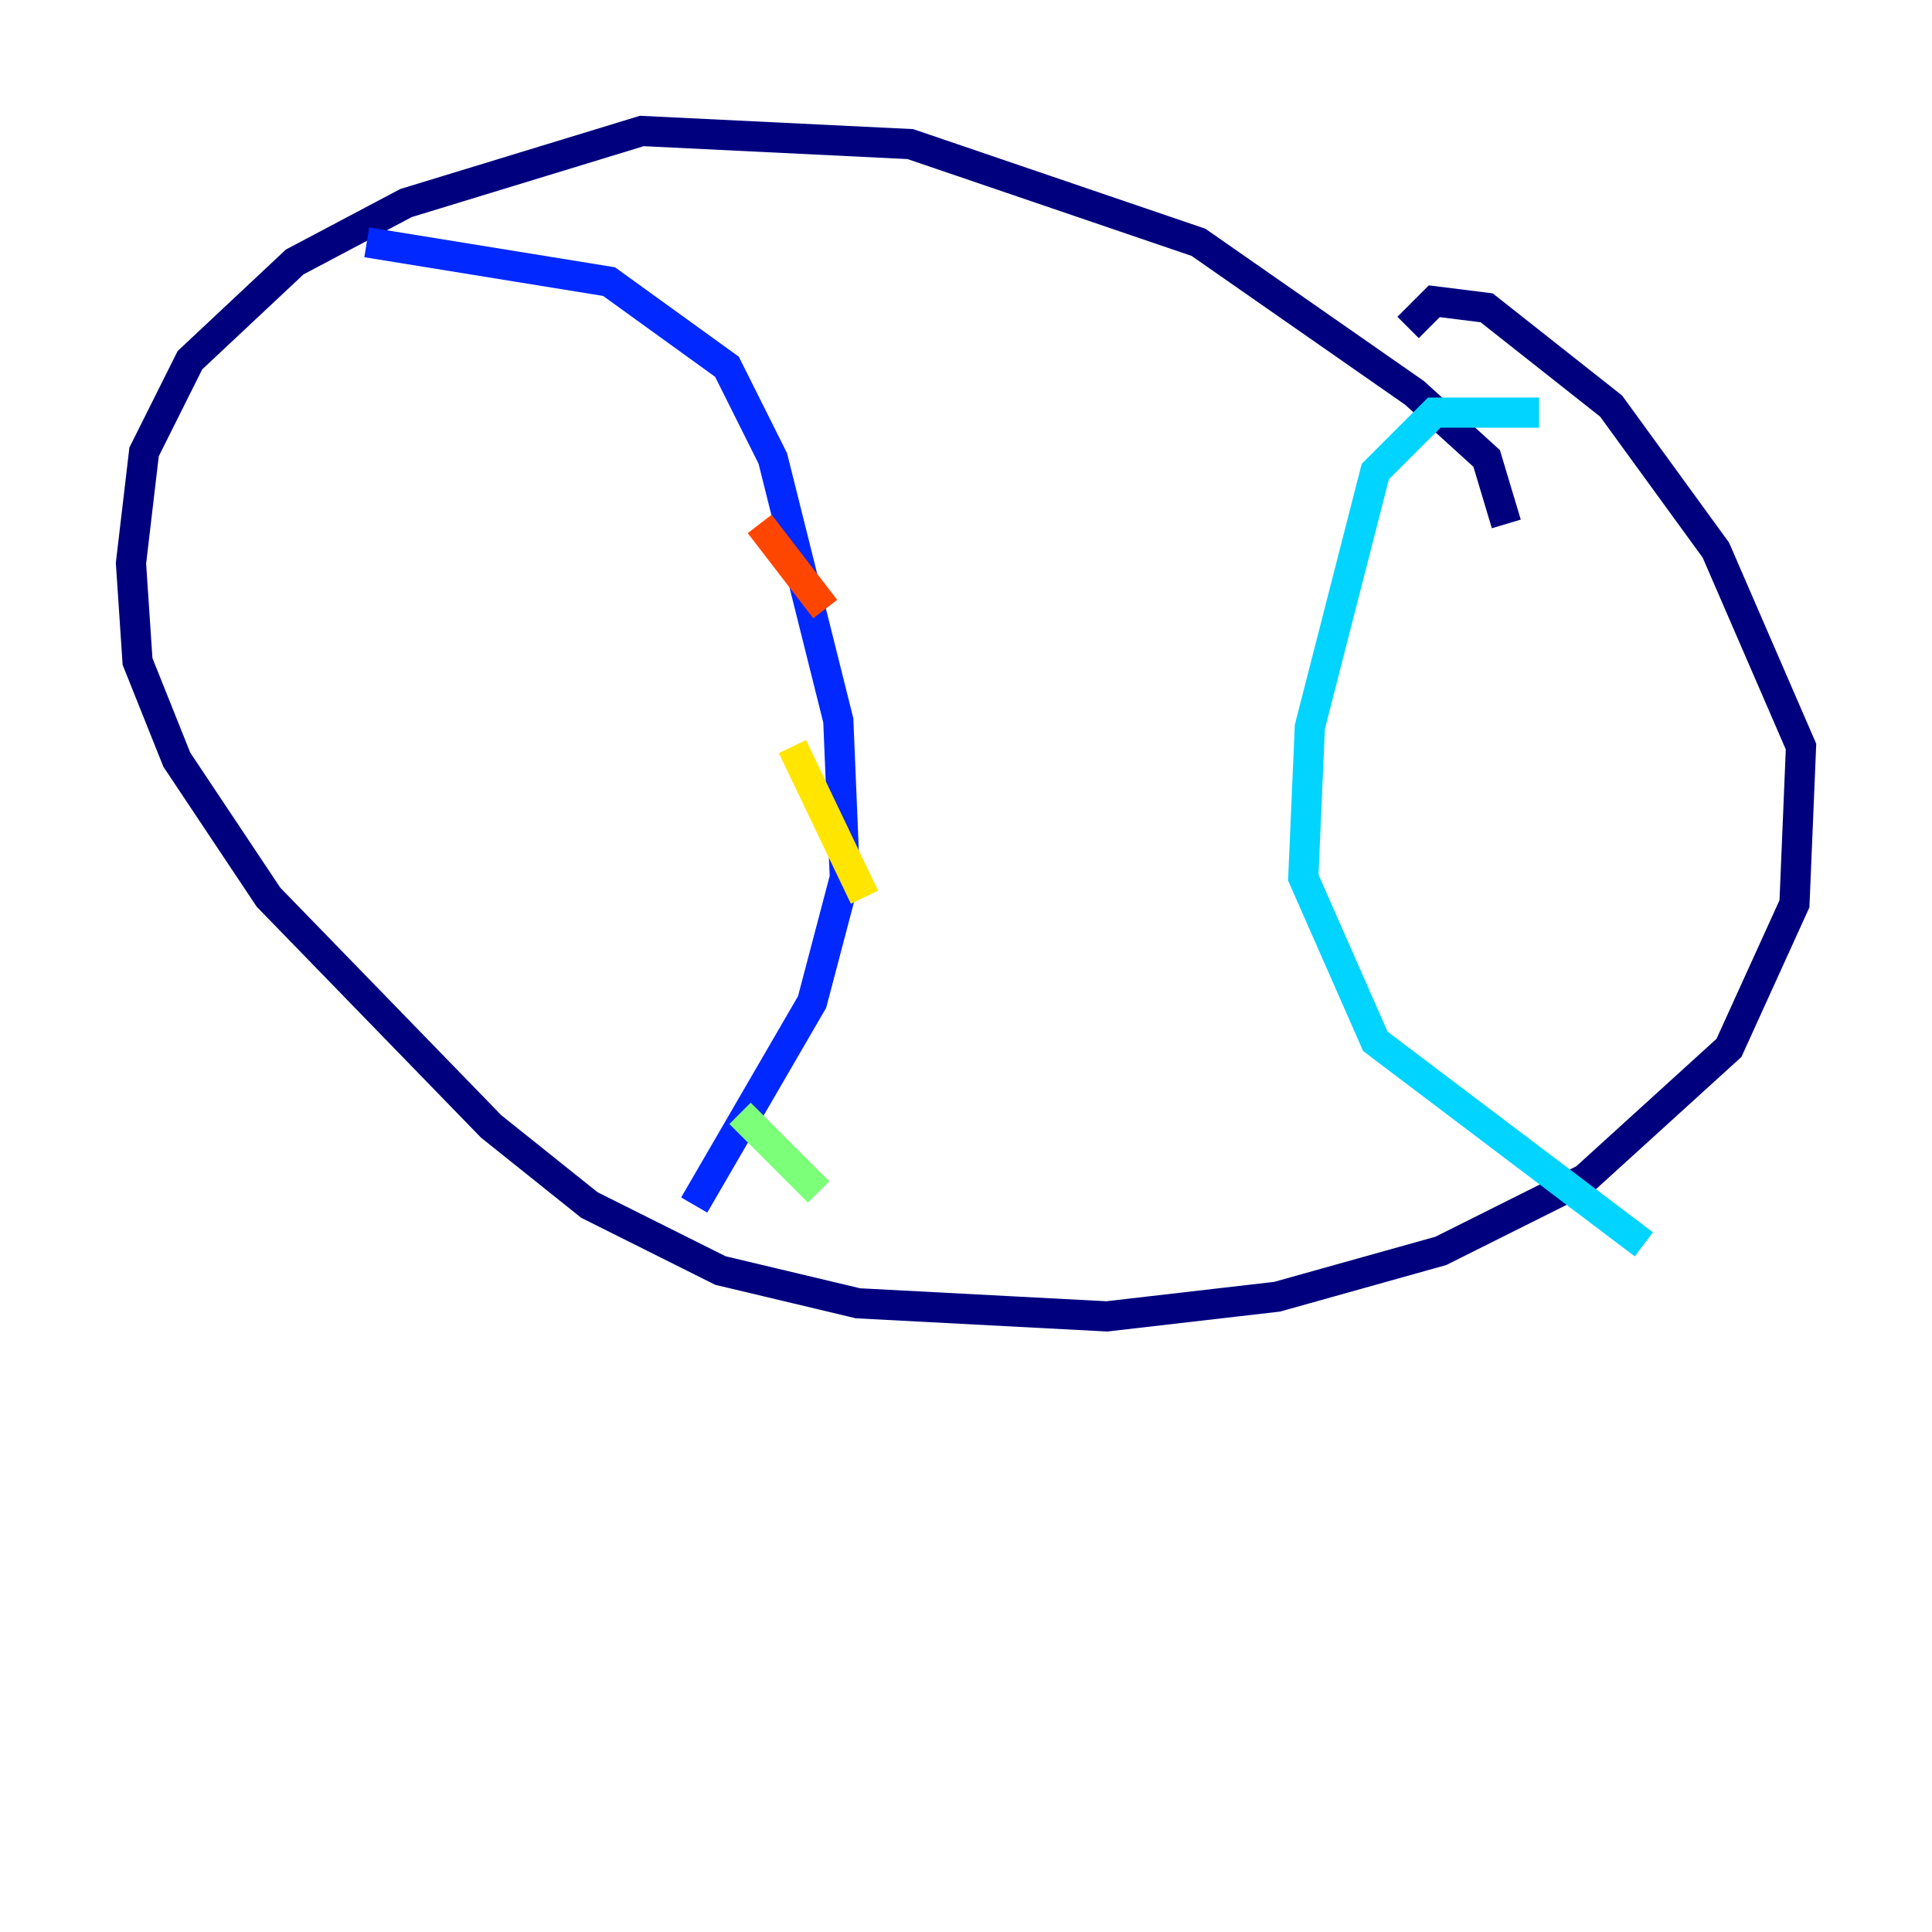 <?xml version="1.0" encoding="utf-8" ?>
<svg baseProfile="tiny" height="128" version="1.2" viewBox="0,0,128,128" width="128" xmlns="http://www.w3.org/2000/svg" xmlns:ev="http://www.w3.org/2001/xml-events" xmlns:xlink="http://www.w3.org/1999/xlink"><defs /><polyline fill="none" points="99.797,34.712 98.495,30.373 93.722,26.034 79.403,16.054 60.312,9.546 42.522,8.678 26.902,13.451 19.525,17.356 12.583,23.864 9.546,29.939 8.678,37.315 9.112,43.824 11.715,50.332 17.79,59.444 32.542,74.63 39.051,79.837 47.729,84.176 56.841,86.346 73.329,87.214 84.61,85.912 95.458,82.875 105.003,78.102 114.549,69.424 118.888,59.878 119.322,49.464 113.681,36.447 106.739,26.902 98.495,20.393 95.024,19.959 93.288,21.695" stroke="#00007f" stroke-width="2" /><polyline fill="none" points="24.298,16.054 40.352,18.658 48.163,24.298 51.2,30.373 55.539,47.729 55.973,58.142 53.803,66.386 45.993,79.837" stroke="#0028ff" stroke-width="2" /><polyline fill="none" points="101.966,27.336 95.024,27.336 91.119,31.241 86.78,48.163 86.346,58.142 91.119,68.99 108.909,82.441" stroke="#00d4ff" stroke-width="2" /><polyline fill="none" points="54.237,78.969 49.031,73.763" stroke="#7cff79" stroke-width="2" /><polyline fill="none" points="57.275,59.444 52.502,49.464" stroke="#ffe500" stroke-width="2" /><polyline fill="none" points="54.671,40.352 50.332,34.712" stroke="#ff4600" stroke-width="2" /><polyline fill="none" points="36.447,18.224 36.447,18.224" stroke="#7f0000" stroke-width="2" /></svg>